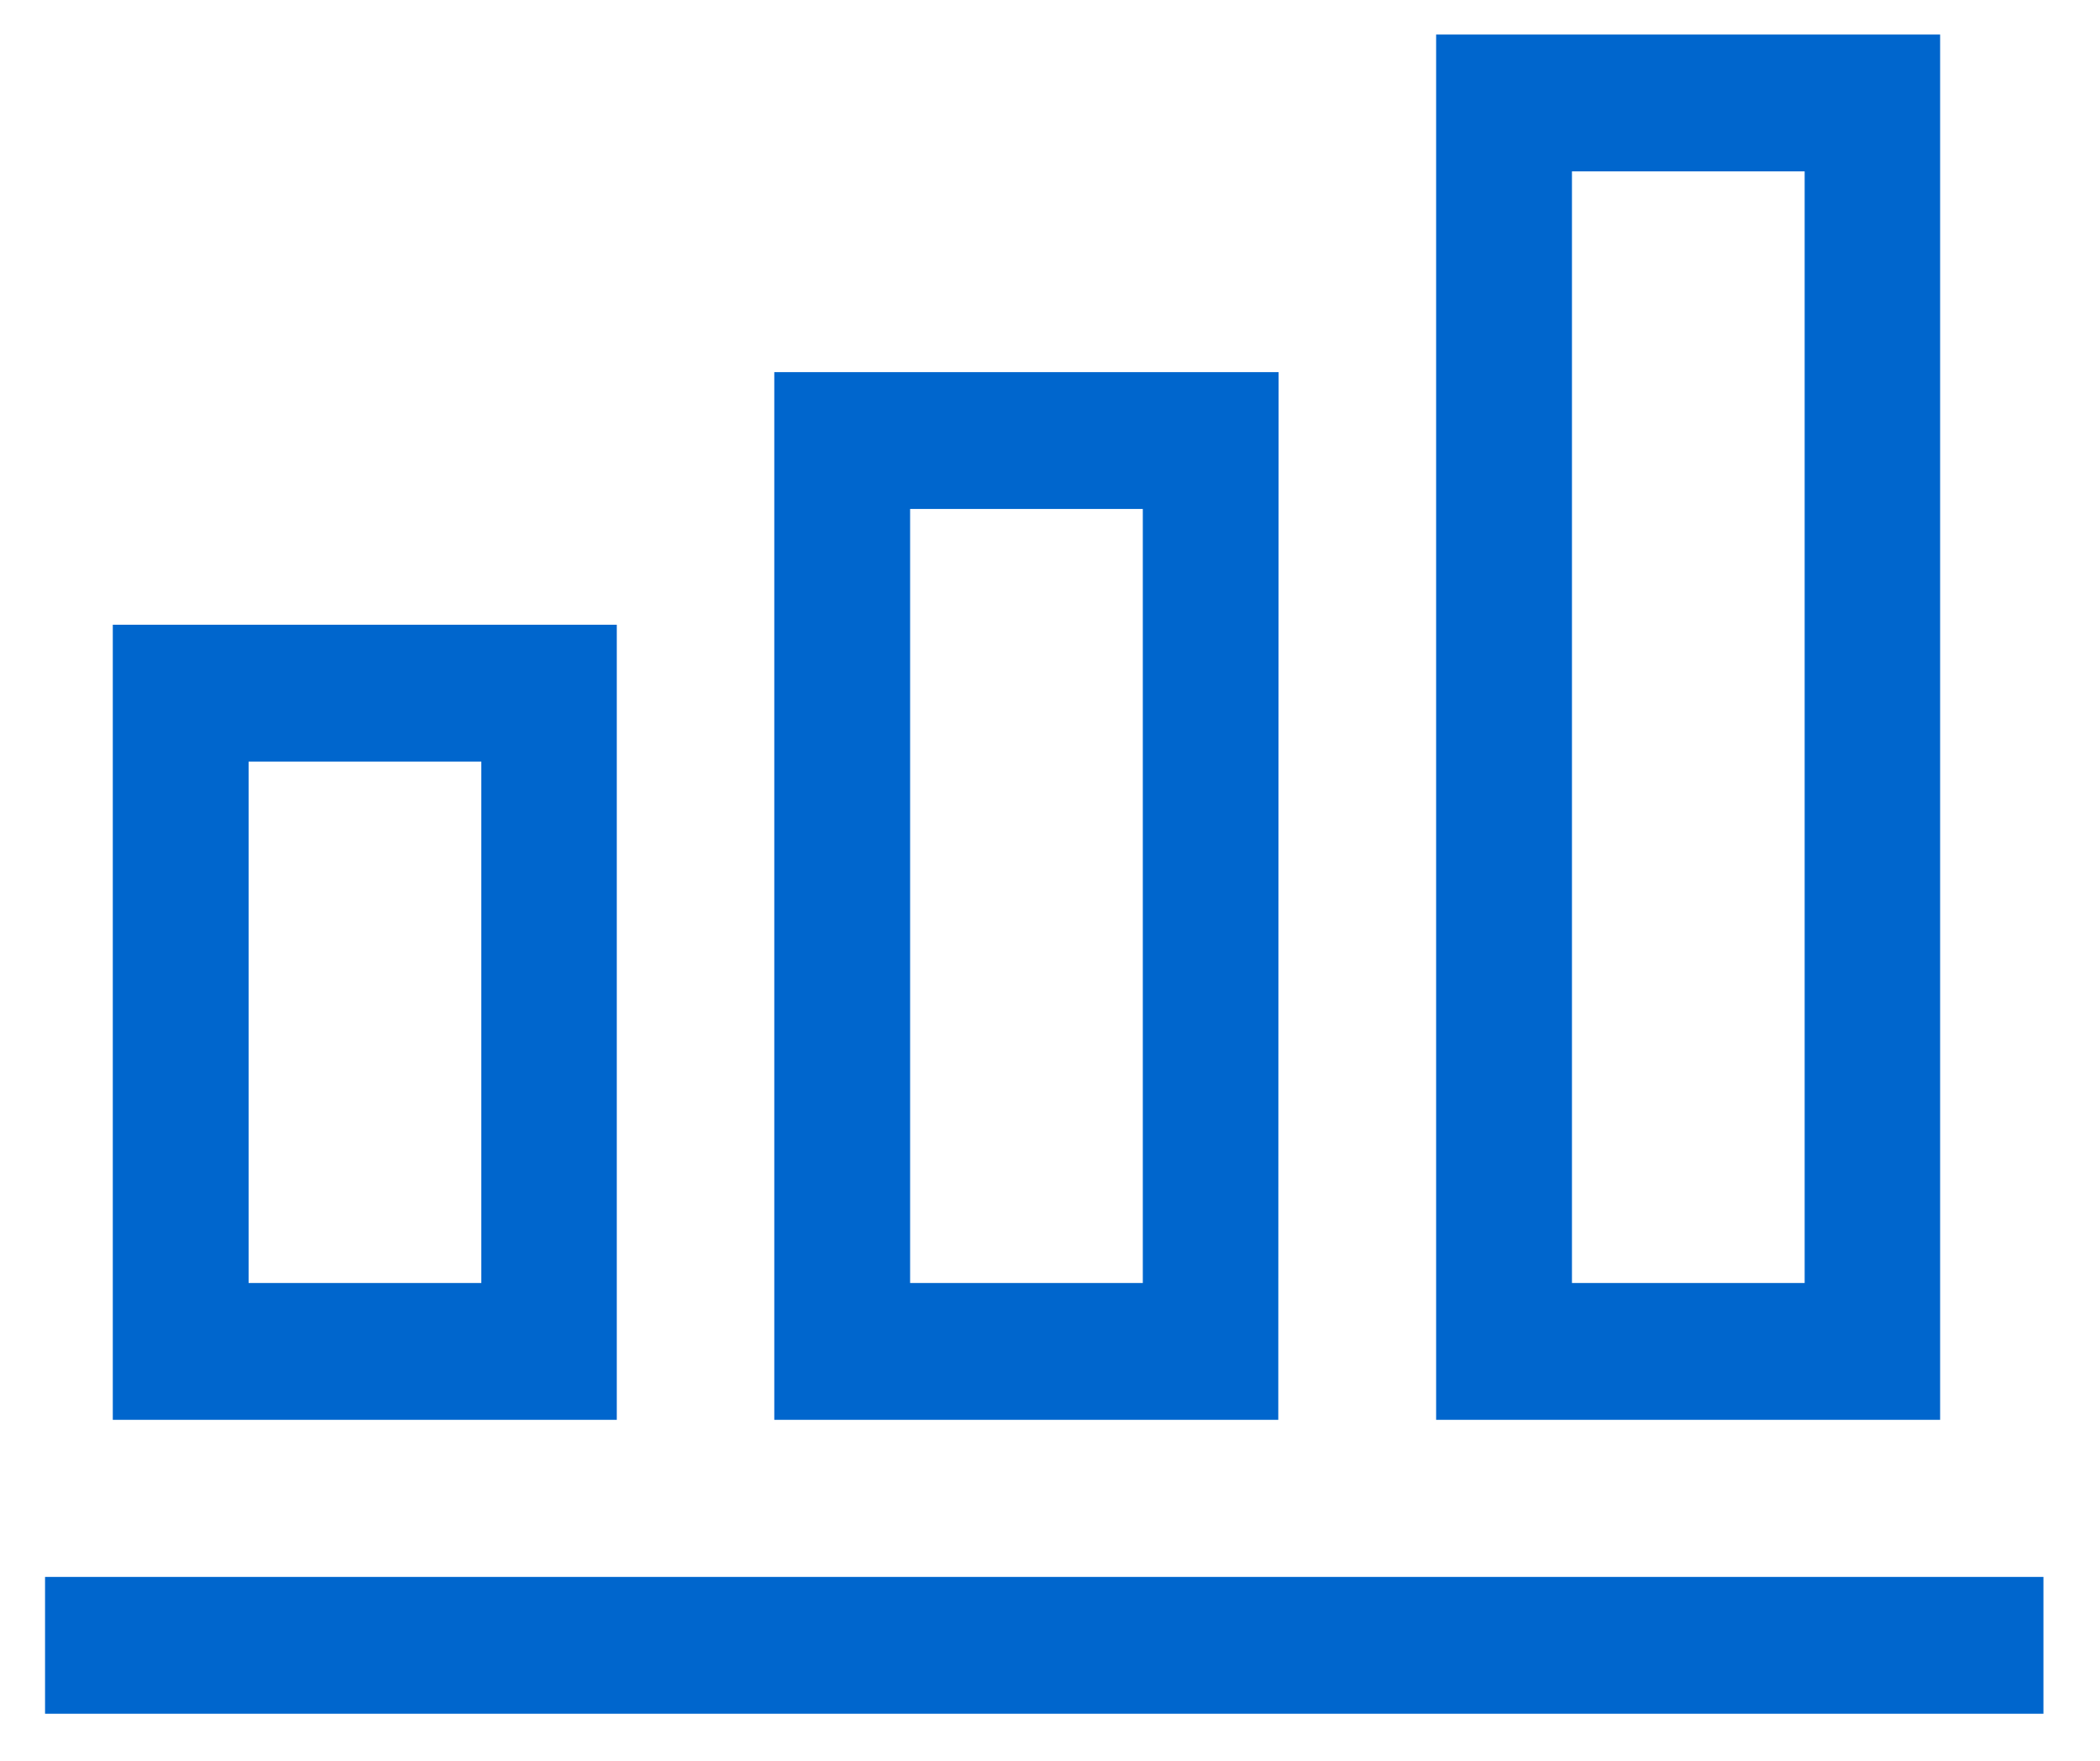 <svg xmlns="http://www.w3.org/2000/svg" xmlns:xlink="http://www.w3.org/1999/xlink" width="62" height="52" viewBox="0 0 62 52"><defs><path id="ah3ca" d="M1137.33 1913.61h-59v-4.04h59zm-42.12-8.68h-14.88v-23.48h14.88zm-10.87-4.04h6.87v-15.4h-6.87zm30.4 4.04h-14.88v-30.94h14.89zm-10.87-4.04h6.87v-22.86h-6.87zm30.41 4.04h-14.88v-40.91h14.88zm-10.87-4.04h6.87v-32.83h-6.87z"/></defs><g><g transform="translate(-1077 -1863)"><use fill="#0066cd" xlink:href="#ah3ca"/></g></g></svg>